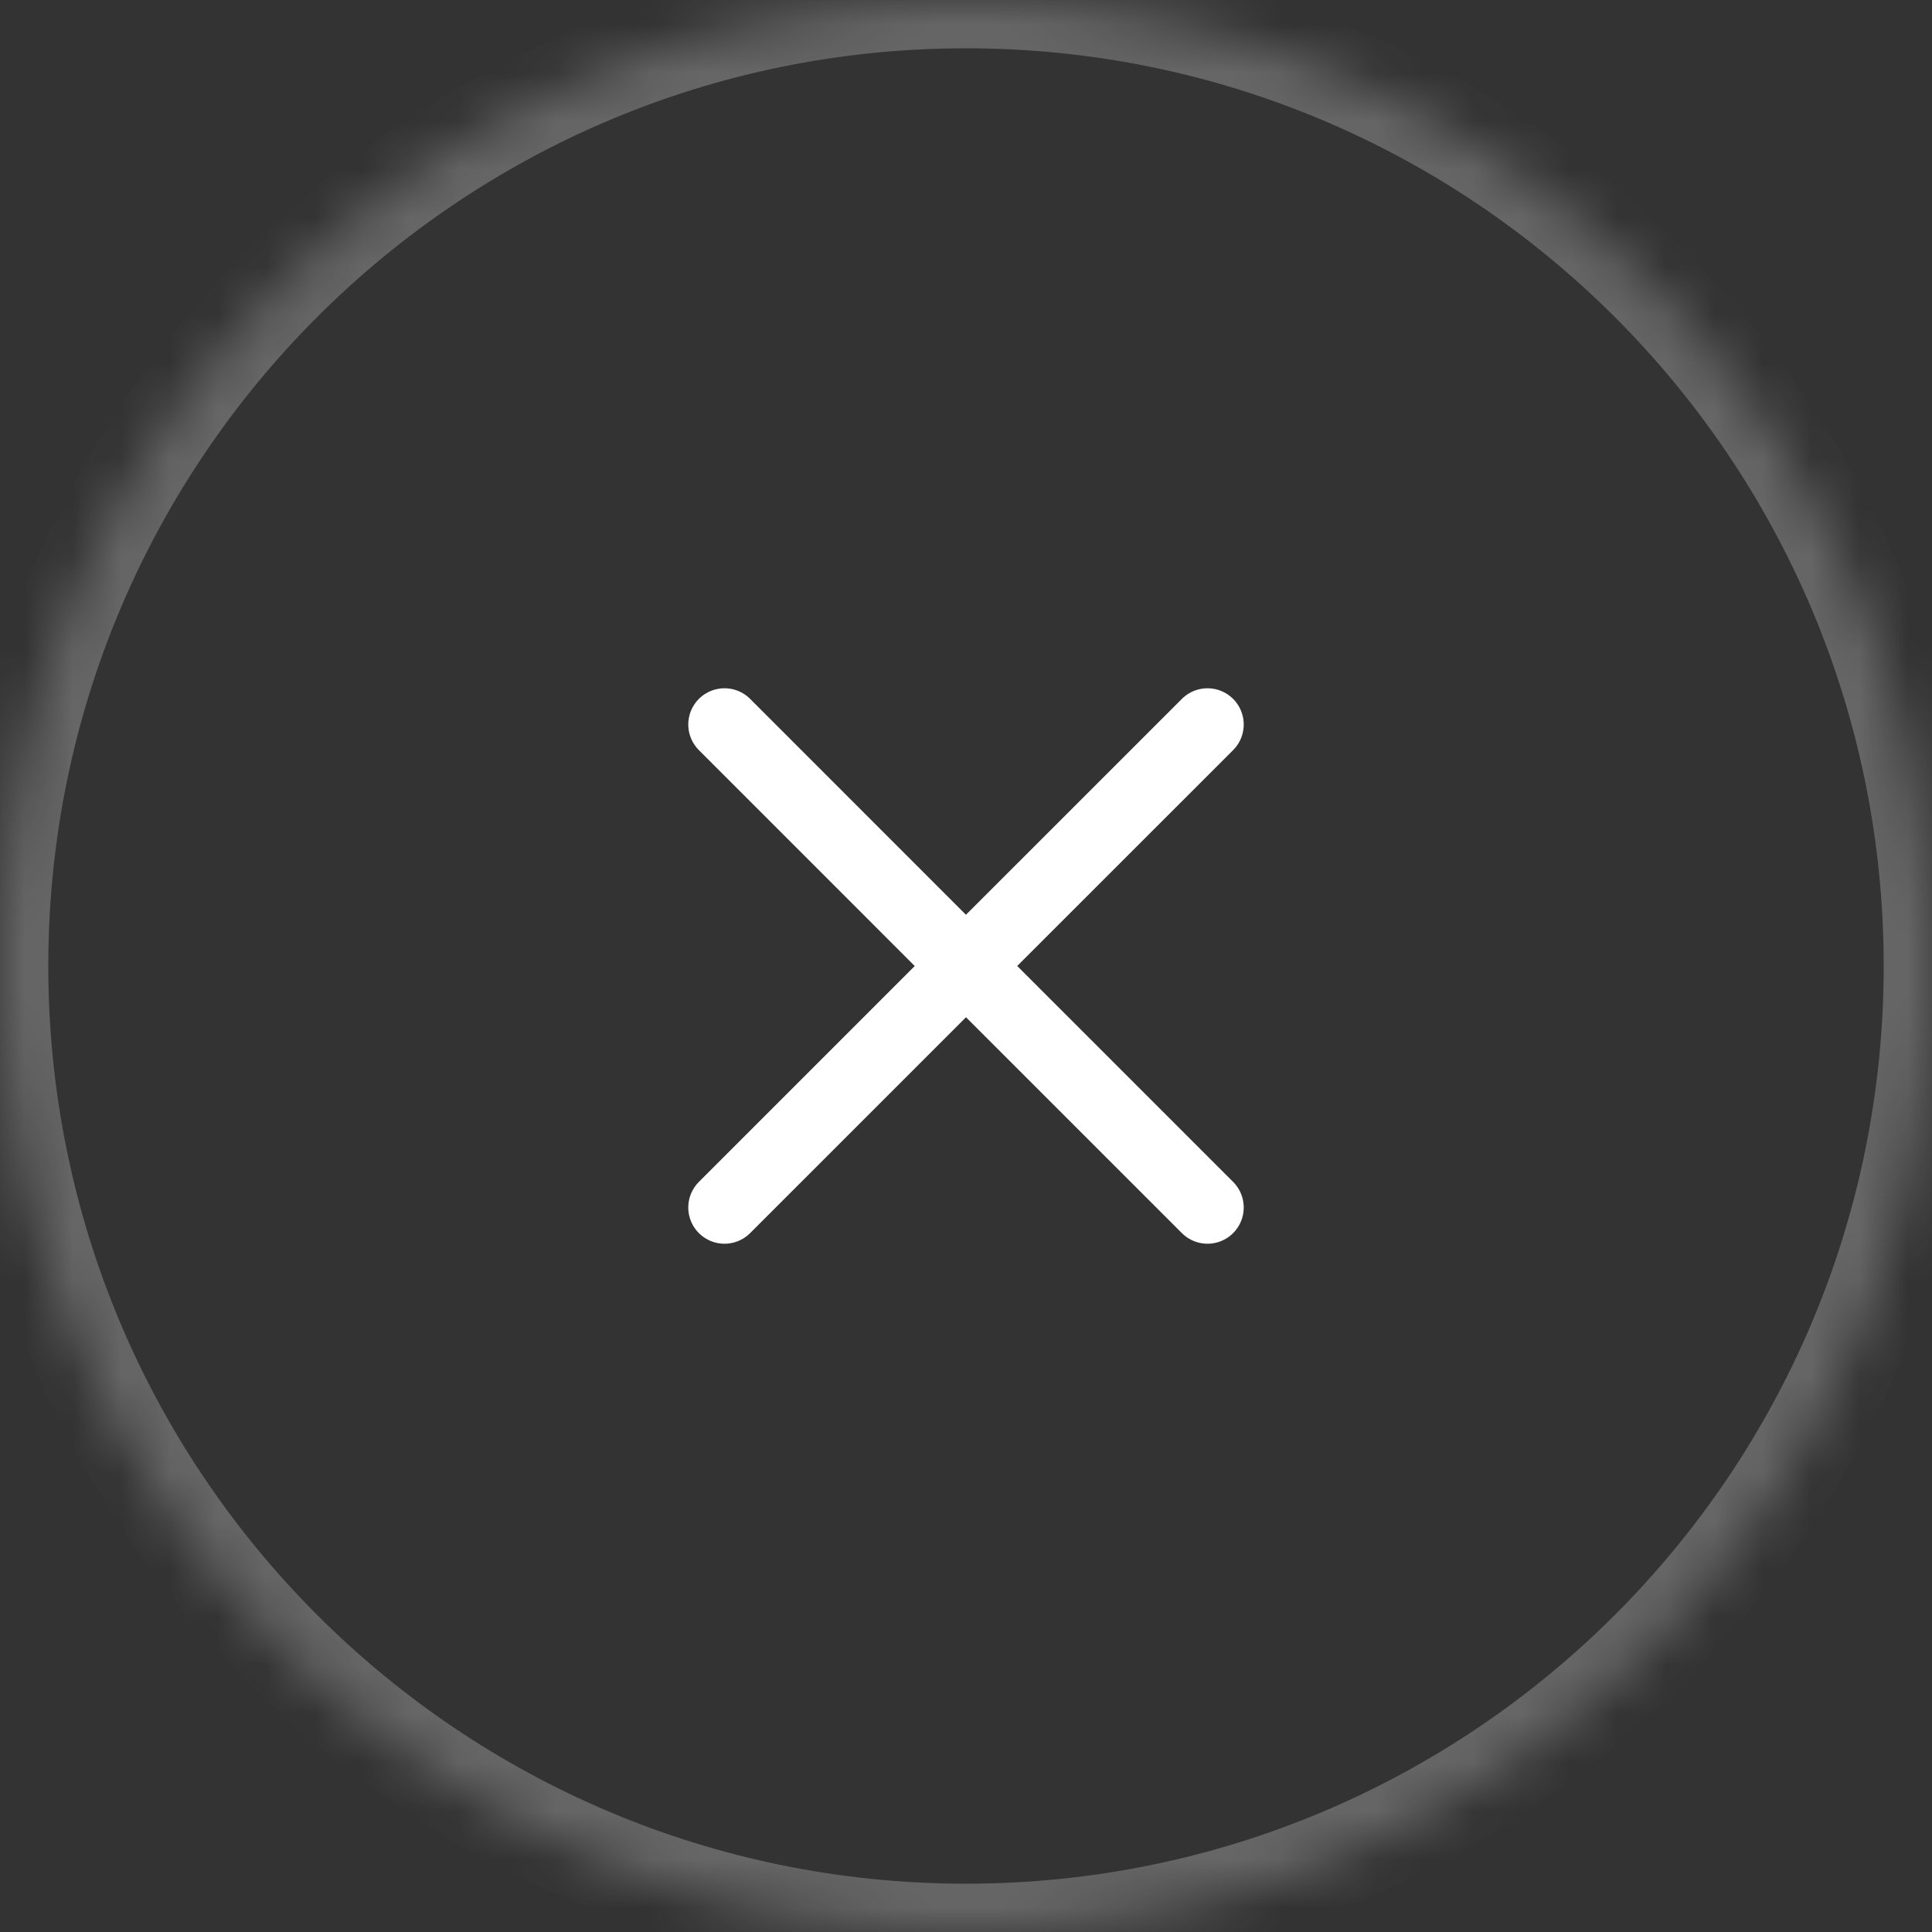 <svg width="40" height="40" viewBox="0 0 40 40" fill="none" xmlns="http://www.w3.org/2000/svg">
<rect x="0" y="0" width="40" height="40" fill="#333333" stroke="none"/>
<mask id="path-1-inside-1_34_484" fill="white">
<path d="M0 20C0 8.954 8.954 0 20 0C31.046 0 40 8.954 40 20C40 31.046 31.046 40 20 40C8.954 40 0 31.046 0 20Z"/>
</mask>
<path d="M20 40V39C9.507 39 1 30.493 1 20H0H-1C-1 31.598 8.402 41 20 41V40ZM40 20H39C39 30.493 30.493 39 20 39V40V41C31.598 41 41 31.598 41 20H40ZM20 0V1C30.493 1 39 9.507 39 20H40H41C41 8.402 31.598 -1 20 -1V0ZM20 0V-1C8.402 -1 -1 8.402 -1 20H0H1C1 9.507 9.507 1 20 1V0Z" fill="white" fill-opacity="0.25" mask="url(#path-1-inside-1_34_484)"/>
<path d="M15 25L20 20L25 25M25 15L19.999 20L15 15" stroke="white" stroke-width="1.5" stroke-linecap="round" stroke-linejoin="round"/>
</svg>
